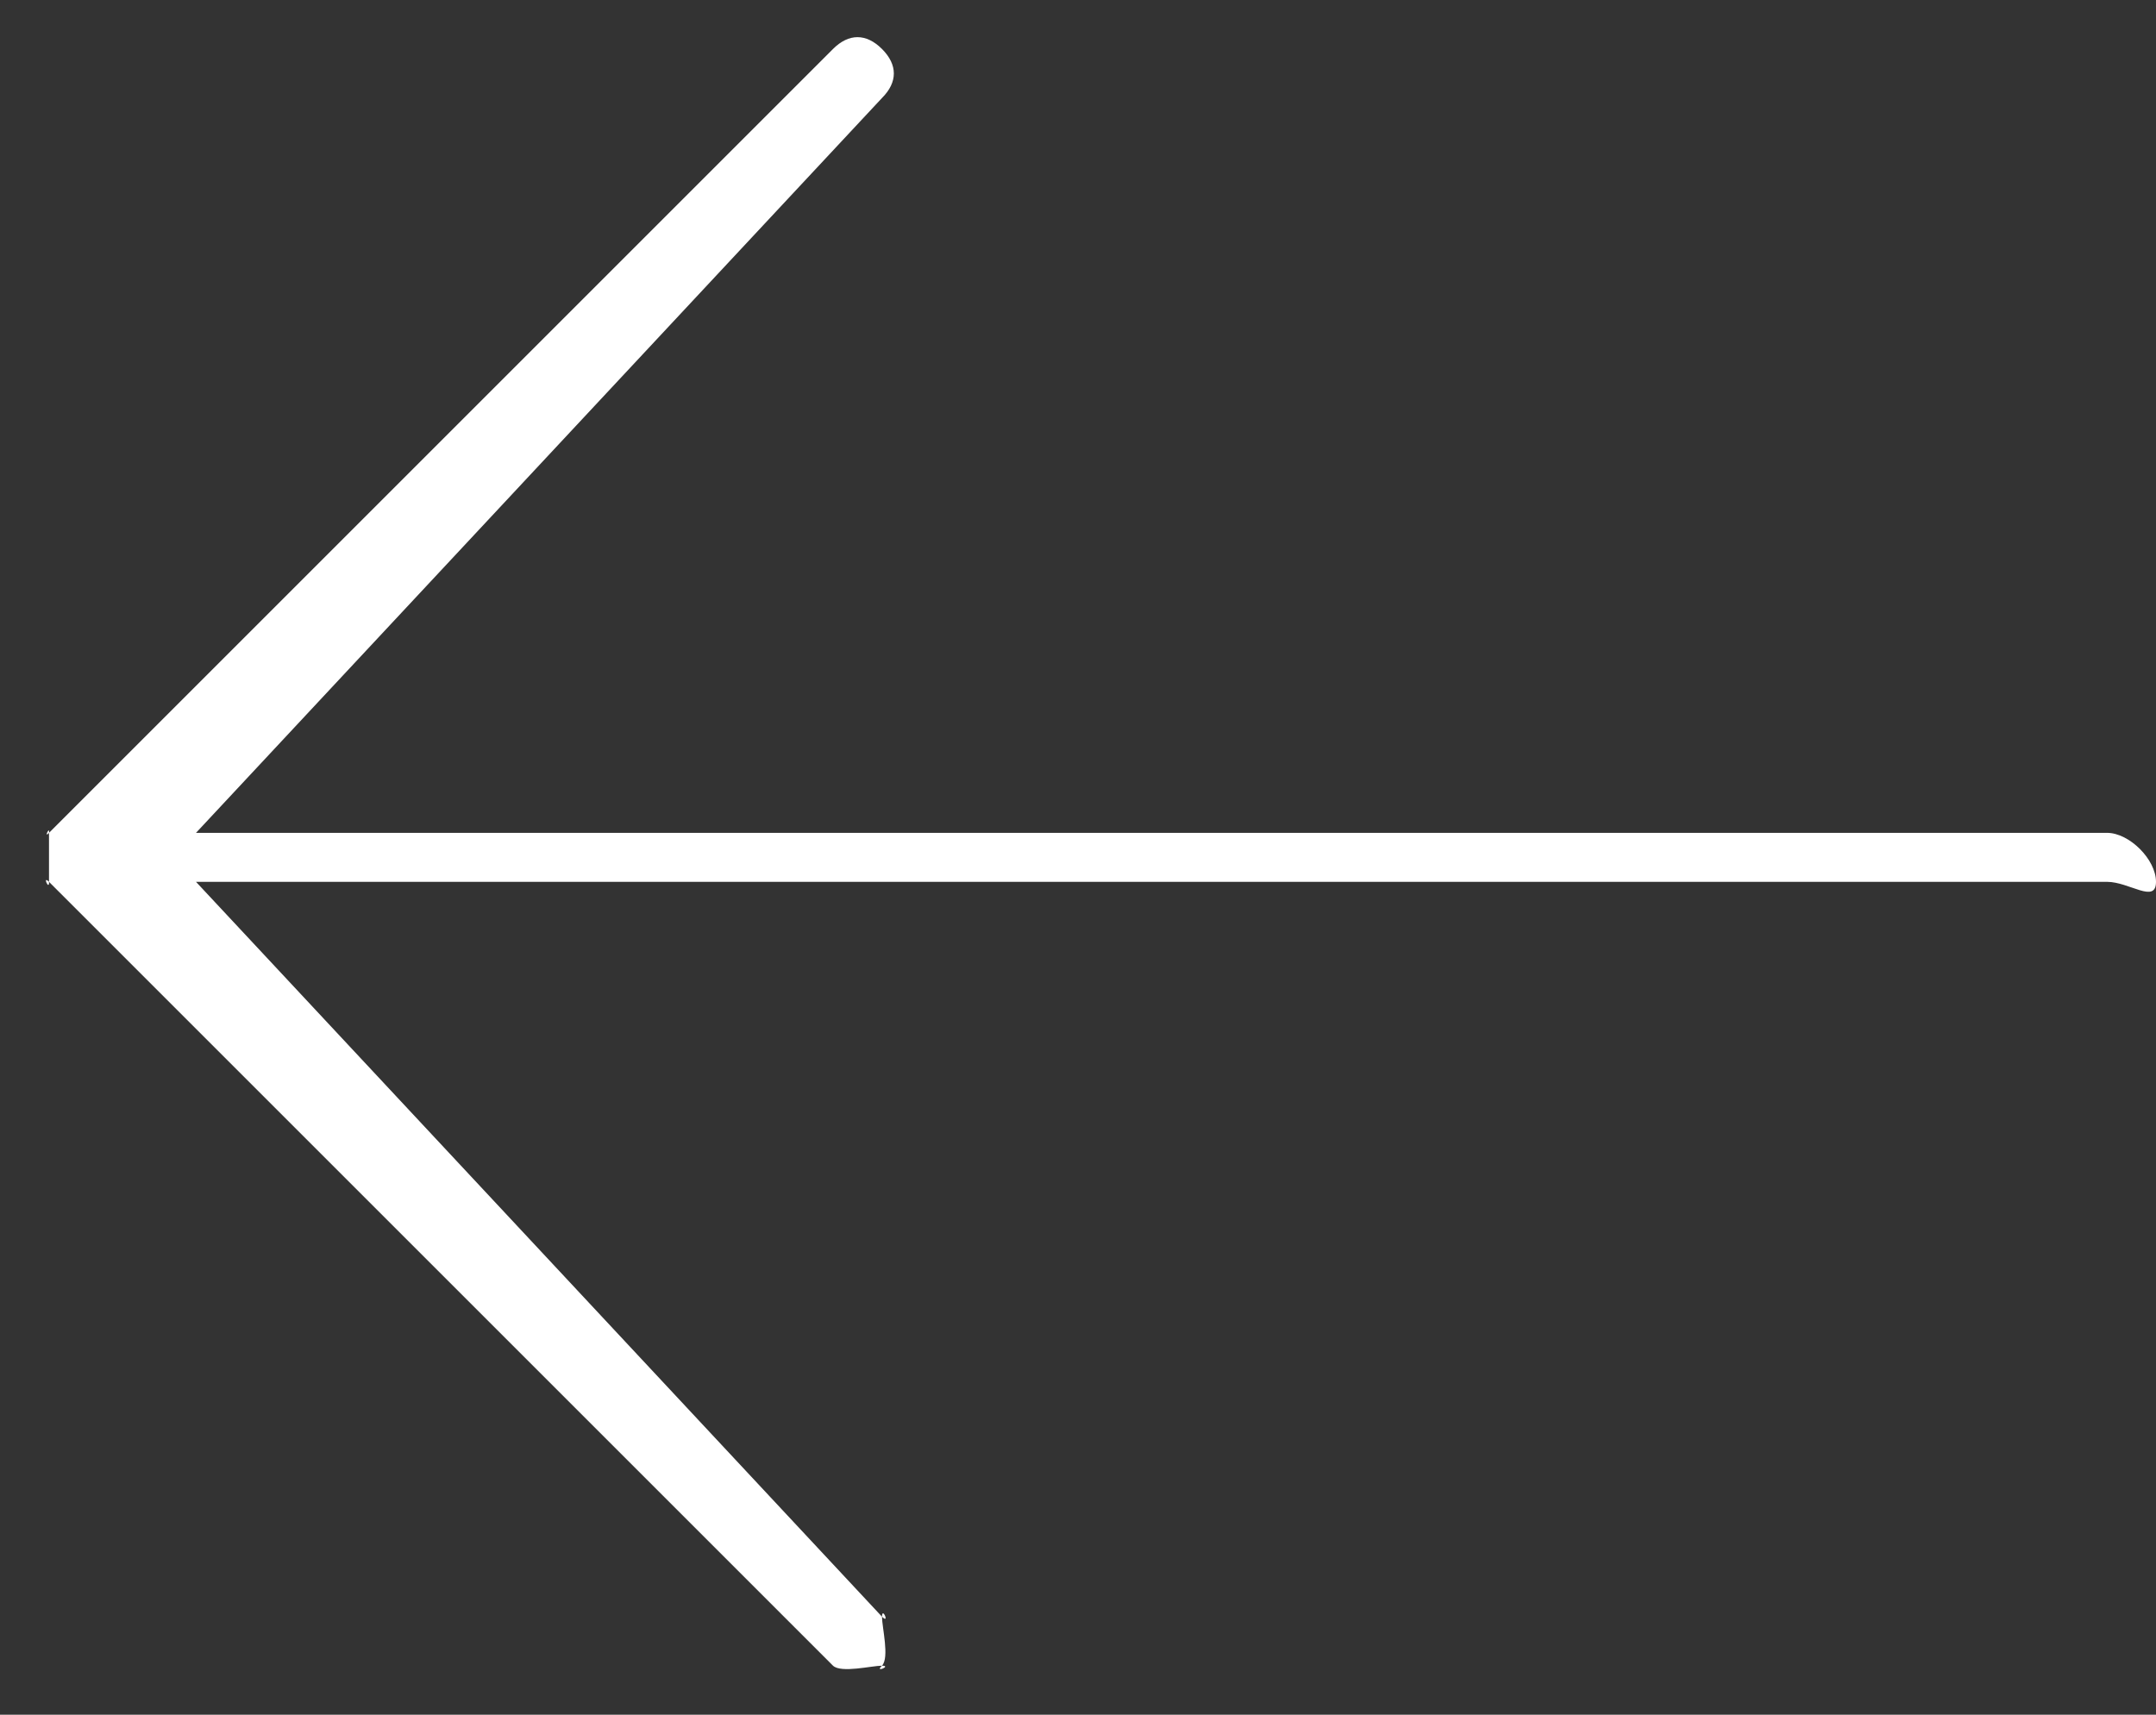 <svg width="44" height="35" viewBox="0 0 44 35" fill="none" xmlns="http://www.w3.org/2000/svg">
<rect x="0" y="0" width="44" height="35" fill="#333333" stroke="none"/>
<path d="M18 34C17.792 34 17.166 34.156 17 34L1 18C0.855 17.855 1.01 18.197 1 18C1 17.948 1 17.062 1 17C1.021 16.844 0.886 17.125 1 17C1.01 16.979 0.99 17.021 1 17L17 1C17.322 0.678 17.678 0.678 18 1C18.322 1.322 18.322 1.678 18 2L4 17H43C43.457 17 44 17.544 44 18C44 18.457 43.457 18 43 18H4L18 33C18.166 33.166 18 32.782 18 33C18 33.218 18.156 33.834 18 34C18.208 34 17.834 34.156 18 34Z" fill="white"/>
</svg>
